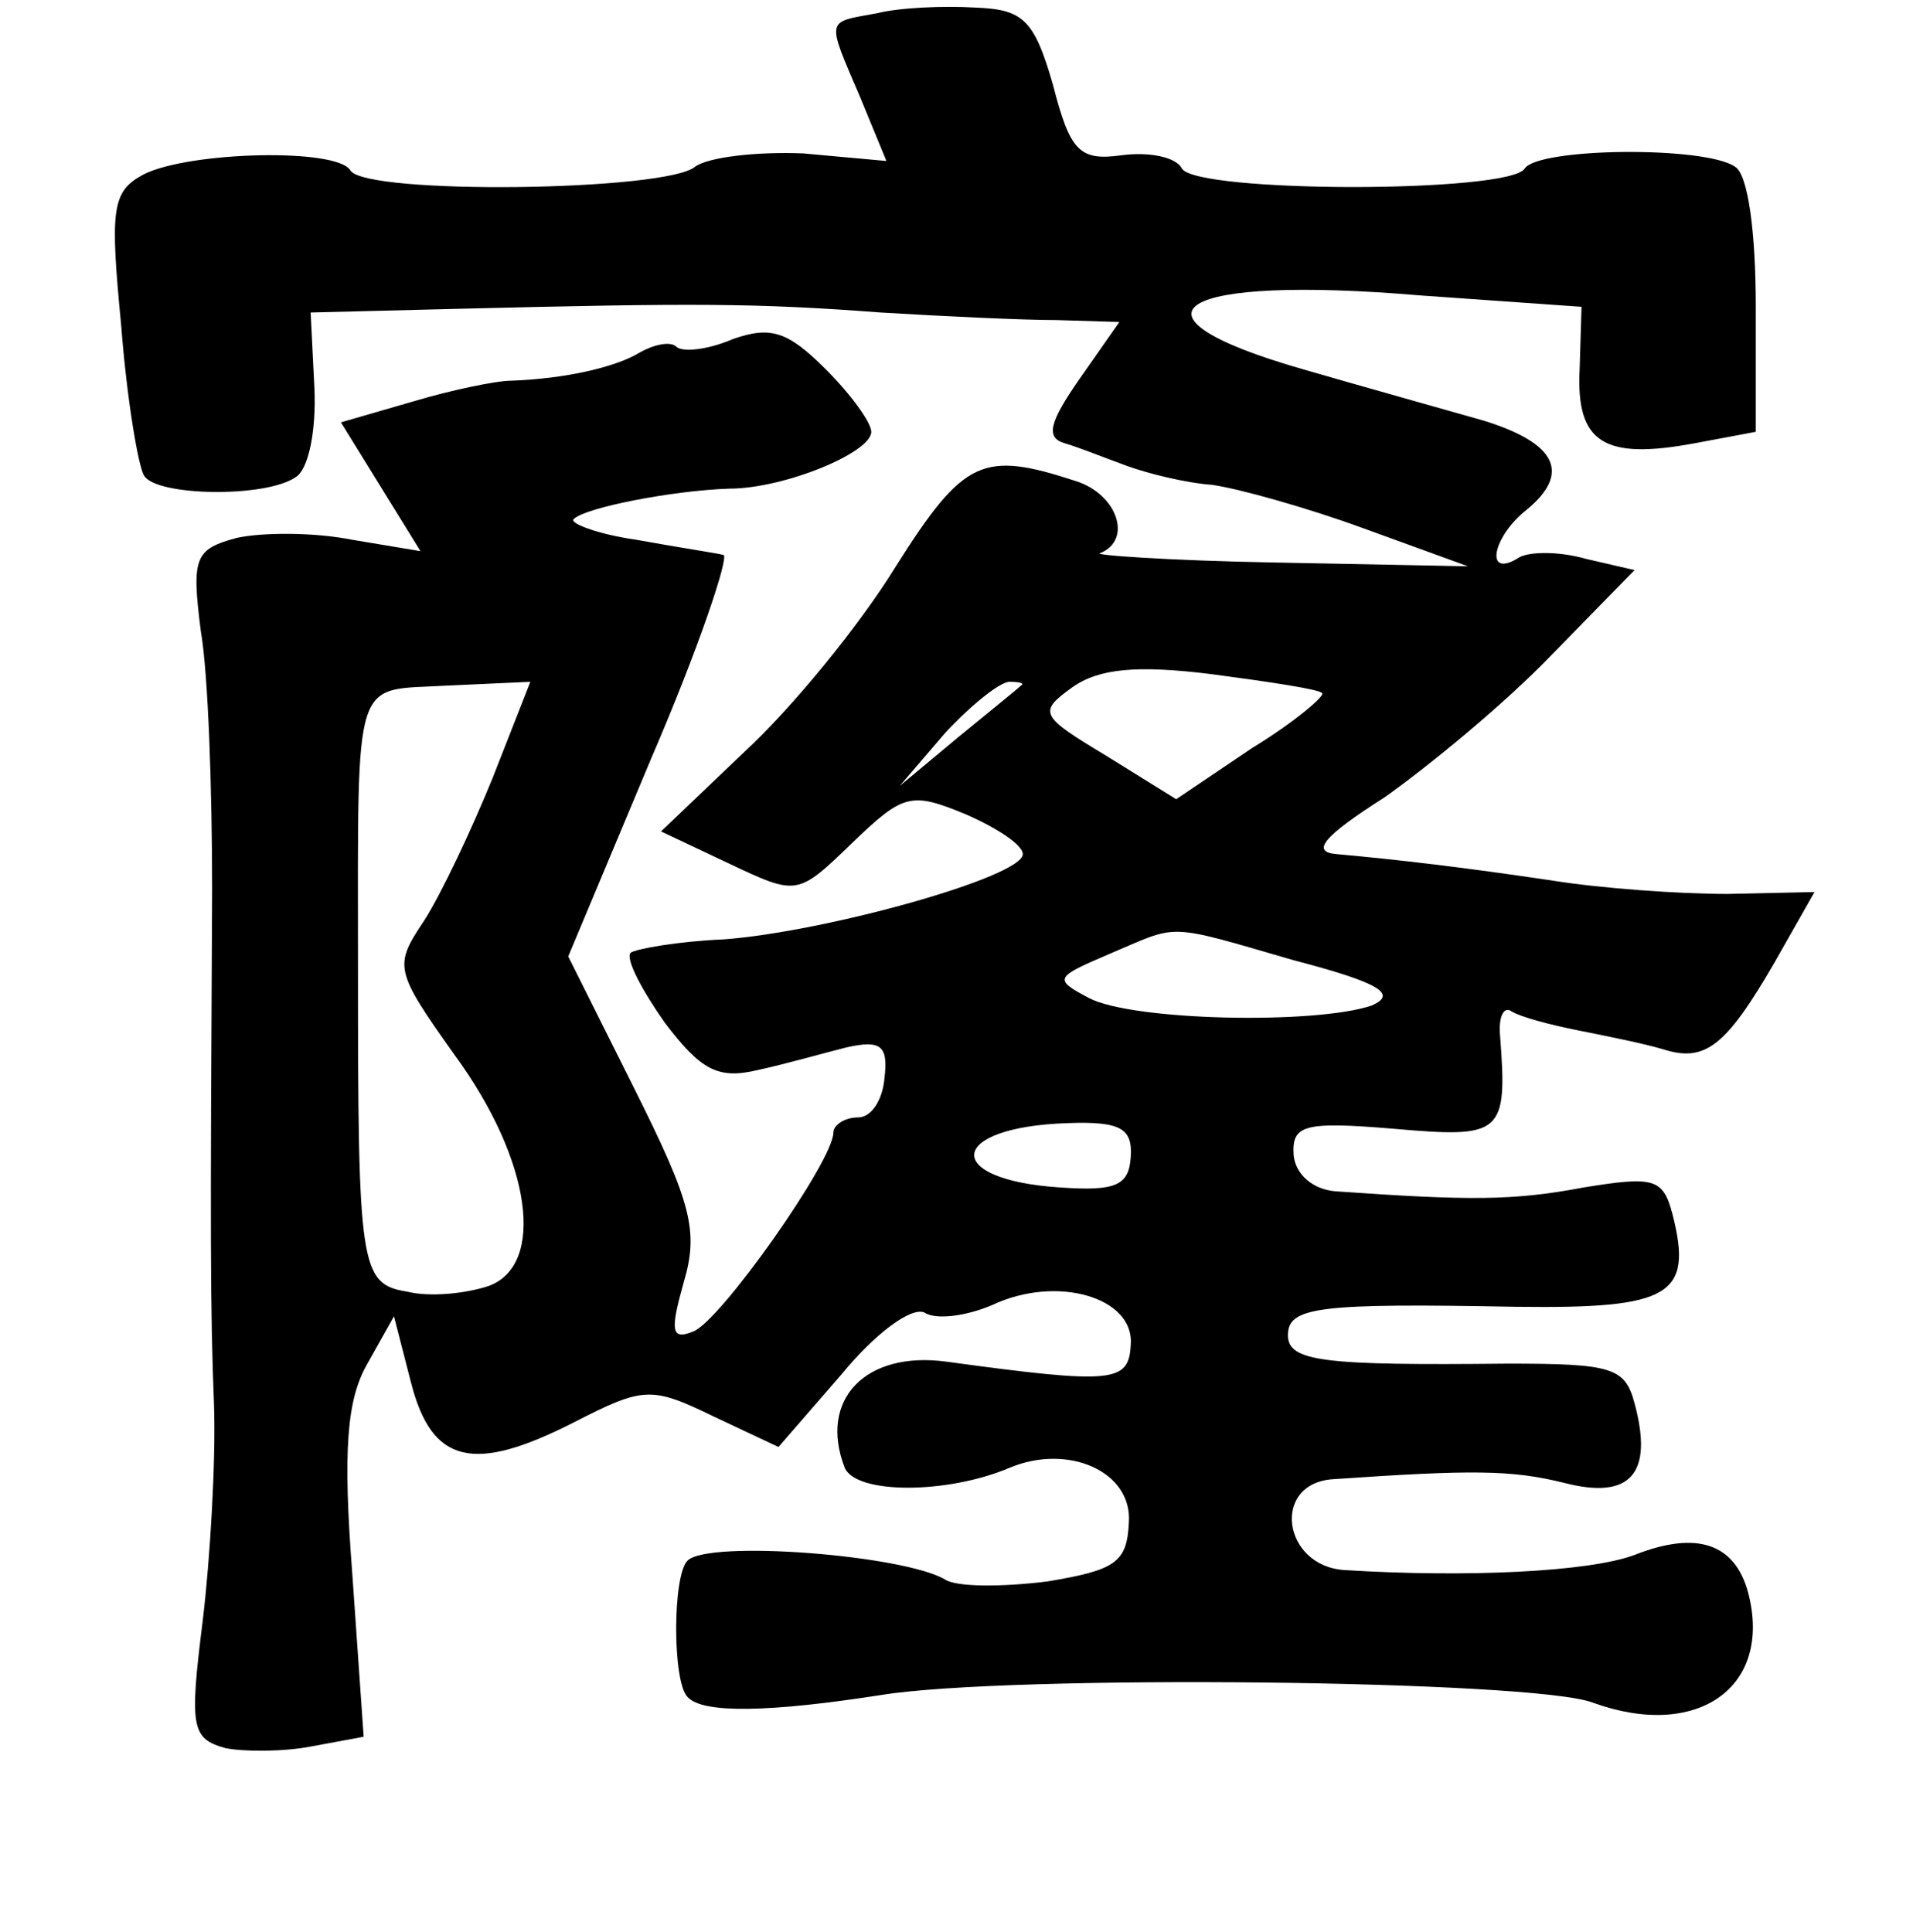 <?xml version="1.0" standalone="no"?>
<!DOCTYPE svg PUBLIC "-//W3C//DTD SVG 20010904//EN"
 "http://www.w3.org/TR/2001/REC-SVG-20010904/DTD/svg10.dtd">
<svg version="1.0" xmlns="http://www.w3.org/2000/svg"
 width="101pt" height="102pt" viewBox="0 0 101 102"
 preserveAspectRatio="xMidYMid meet">
<g transform="translate(0,102) scale(0.1,-0.1)"
fill="#000000" stroke="none">
<path d="M463 1013 c-27 -5 -27 -2 -9 -44 l14 -34 -44 4 c-25 1 -50 -2 -57 -7
-15 -13 -174 -15 -182 -2 -7 12 -85 10 -109 -2 -17 -9 -18 -18 -12 -80 3 -39
9 -74 12 -79 6 -11 64 -12 80 -1 7 4 11 25 10 47 l-2 40 80 2 c122 3 155 3
221 -2 33 -2 75 -4 93 -4 l33 -1 -21 -30 c-16 -23 -18 -31 -8 -34 7 -2 22 -8
33 -12 11 -4 31 -9 45 -10 14 -2 50 -12 80 -23 l55 -20 -102 2 c-56 1 -98 4
-92 5 17 7 9 31 -13 38 -49 16 -59 12 -95 -45 -19 -31 -55 -75 -80 -98 l-44
-42 36 -17 c36 -17 36 -17 65 11 27 26 31 27 60 15 16 -7 30 -16 30 -21 0 -12
-104 -41 -158 -45 -24 -1 -46 -5 -49 -7 -3 -3 6 -20 18 -37 19 -25 28 -30 49
-25 14 3 35 9 47 12 18 4 22 1 20 -16 -1 -12 -7 -21 -14 -21 -7 0 -13 -4 -13
-8 0 -15 -60 -100 -74 -105 -12 -5 -12 1 -5 26 8 27 4 42 -26 102 l-35 70 44
105 c25 58 41 106 38 107 -4 1 -24 4 -46 8 -21 3 -36 9 -33 11 6 6 52 15 82
16 29 0 75 19 75 30 0 5 -11 20 -24 33 -20 20 -29 23 -49 16 -14 -6 -27 -7
-30 -4 -3 3 -12 1 -19 -3 -13 -8 -40 -14 -68 -15 -8 0 -32 -5 -52 -11 l-38
-11 21 -34 21 -34 -36 6 c-20 4 -47 4 -61 1 -22 -6 -24 -10 -19 -49 4 -23 6
-85 6 -137 -1 -186 -1 -221 1 -272 1 -29 -2 -81 -6 -114 -7 -56 -6 -62 12 -67
10 -2 31 -2 46 1 l27 5 -6 86 c-5 65 -3 92 8 111 l14 25 9 -35 c11 -43 33 -48
86 -21 37 19 41 19 74 3 l34 -16 33 38 c18 22 37 36 44 33 6 -4 22 -2 36 4 34
16 75 4 73 -21 -1 -20 -9 -21 -97 -9 -43 6 -68 -20 -54 -56 6 -14 54 -14 87 0
31 13 65 -2 63 -29 -1 -21 -7 -25 -43 -31 -24 -3 -48 -3 -54 1 -22 13 -125 21
-136 10 -8 -8 -8 -64 0 -72 8 -9 44 -8 102 1 67 11 345 8 376 -4 55 -20 95 8
82 58 -7 26 -27 33 -60 20 -24 -9 -89 -12 -153 -8 -33 2 -39 46 -6 48 73 5 94
5 122 -2 35 -9 47 5 37 42 -5 19 -12 21 -67 21 -97 -1 -116 1 -116 15 0 15 16
17 121 15 81 -1 93 6 82 49 -5 19 -10 20 -47 14 -37 -7 -60 -7 -131 -2 -12 1
-21 9 -22 19 -1 16 5 18 53 14 57 -5 60 -3 56 49 -1 10 2 16 6 13 5 -3 20 -7
35 -10 15 -3 35 -7 45 -10 22 -7 33 1 59 46 l21 37 -46 -1 c-26 0 -67 3 -92 7
-47 7 -81 11 -114 14 -14 1 -8 9 25 30 24 17 64 50 88 75 l44 45 -26 6 c-14 4
-31 4 -36 0 -17 -10 -13 11 4 25 25 20 17 36 -22 48 -21 6 -64 18 -95 27 -101
29 -67 50 62 39 l85 -6 -1 -33 c-2 -39 13 -48 61 -39 l32 6 0 66 c0 39 -4 70
-11 74 -16 11 -104 10 -111 -1 -8 -13 -173 -13 -181 0 -3 6 -17 9 -32 7 -22
-3 -27 2 -36 37 -10 35 -16 40 -41 41 -17 1 -40 0 -52 -3z m235 -359 c2 -1
-14 -15 -37 -29 l-40 -27 -37 23 c-35 21 -36 23 -18 36 14 10 34 12 74 7 30
-4 57 -8 58 -10z m-438 -45 c-11 -27 -27 -61 -36 -75 -16 -24 -16 -26 16 -71
41 -56 48 -111 18 -122 -12 -4 -31 -6 -43 -3 -25 4 -26 13 -26 172 0 157 -3
145 47 148 l44 2 -20 -51z m279 49 c-2 -2 -17 -14 -34 -28 l-30 -25 24 28 c14
15 29 27 34 27 6 0 8 -1 6 -2z m144 -145 c46 -12 55 -18 41 -24 -30 -10 -126
-8 -149 4 -19 10 -18 11 10 23 38 16 29 17 98 -3z m-86 -104 c-1 -15 -8 -18
-37 -16 -63 4 -60 32 4 34 28 1 34 -3 33 -18z"/>
</g>
</svg>
